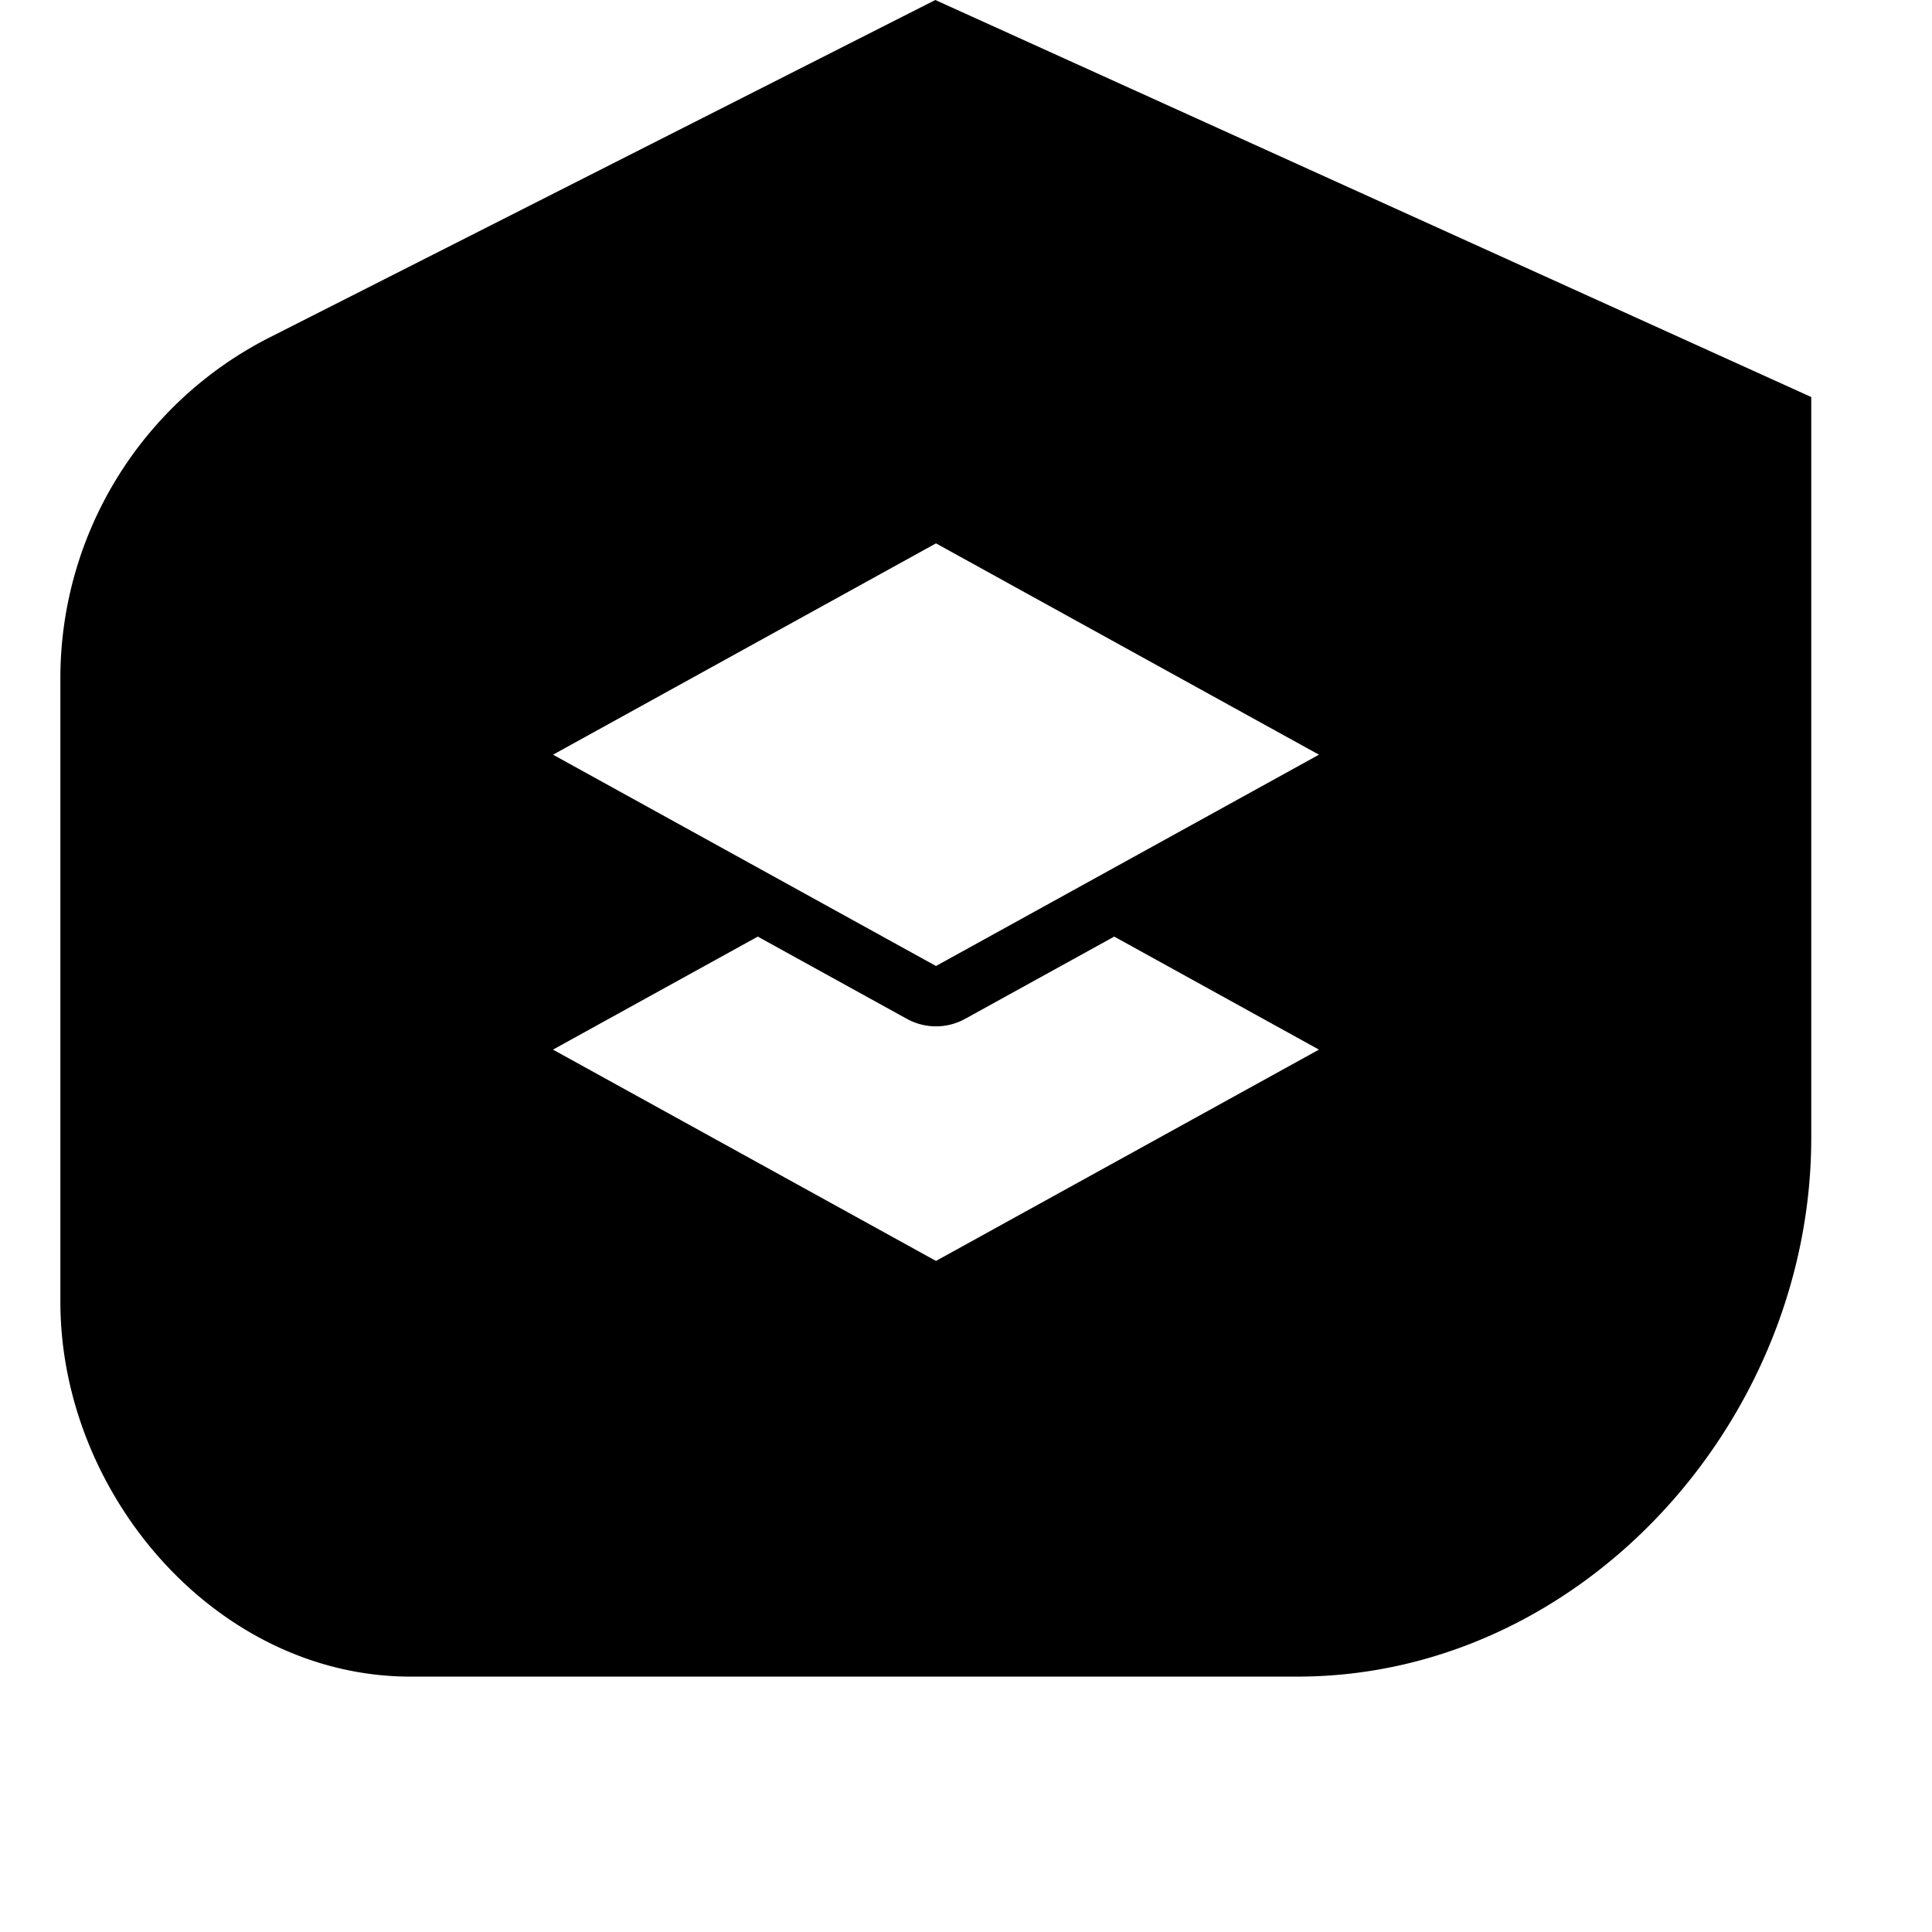 <svg xmlns="http://www.w3.org/2000/svg" viewBox="0 0 32 32"><path d="M15.492 0L4.464 5.59A6.328 6.328 0 0 0 1 11.228V21.56c0 3.204 2.597 6.21 5.8 6.21h14.686c4.702 0 8.514-4.222 8.514-8.924V6.576zm.011 20.885l-6.344-3.5 3.392-1.872 2.469 1.362a.999.999 0 0 0 .966 0l2.469-1.362 3.391 1.872zm0-4.885L9.16 12.5 15.503 9l6.343 3.5z"/></svg>